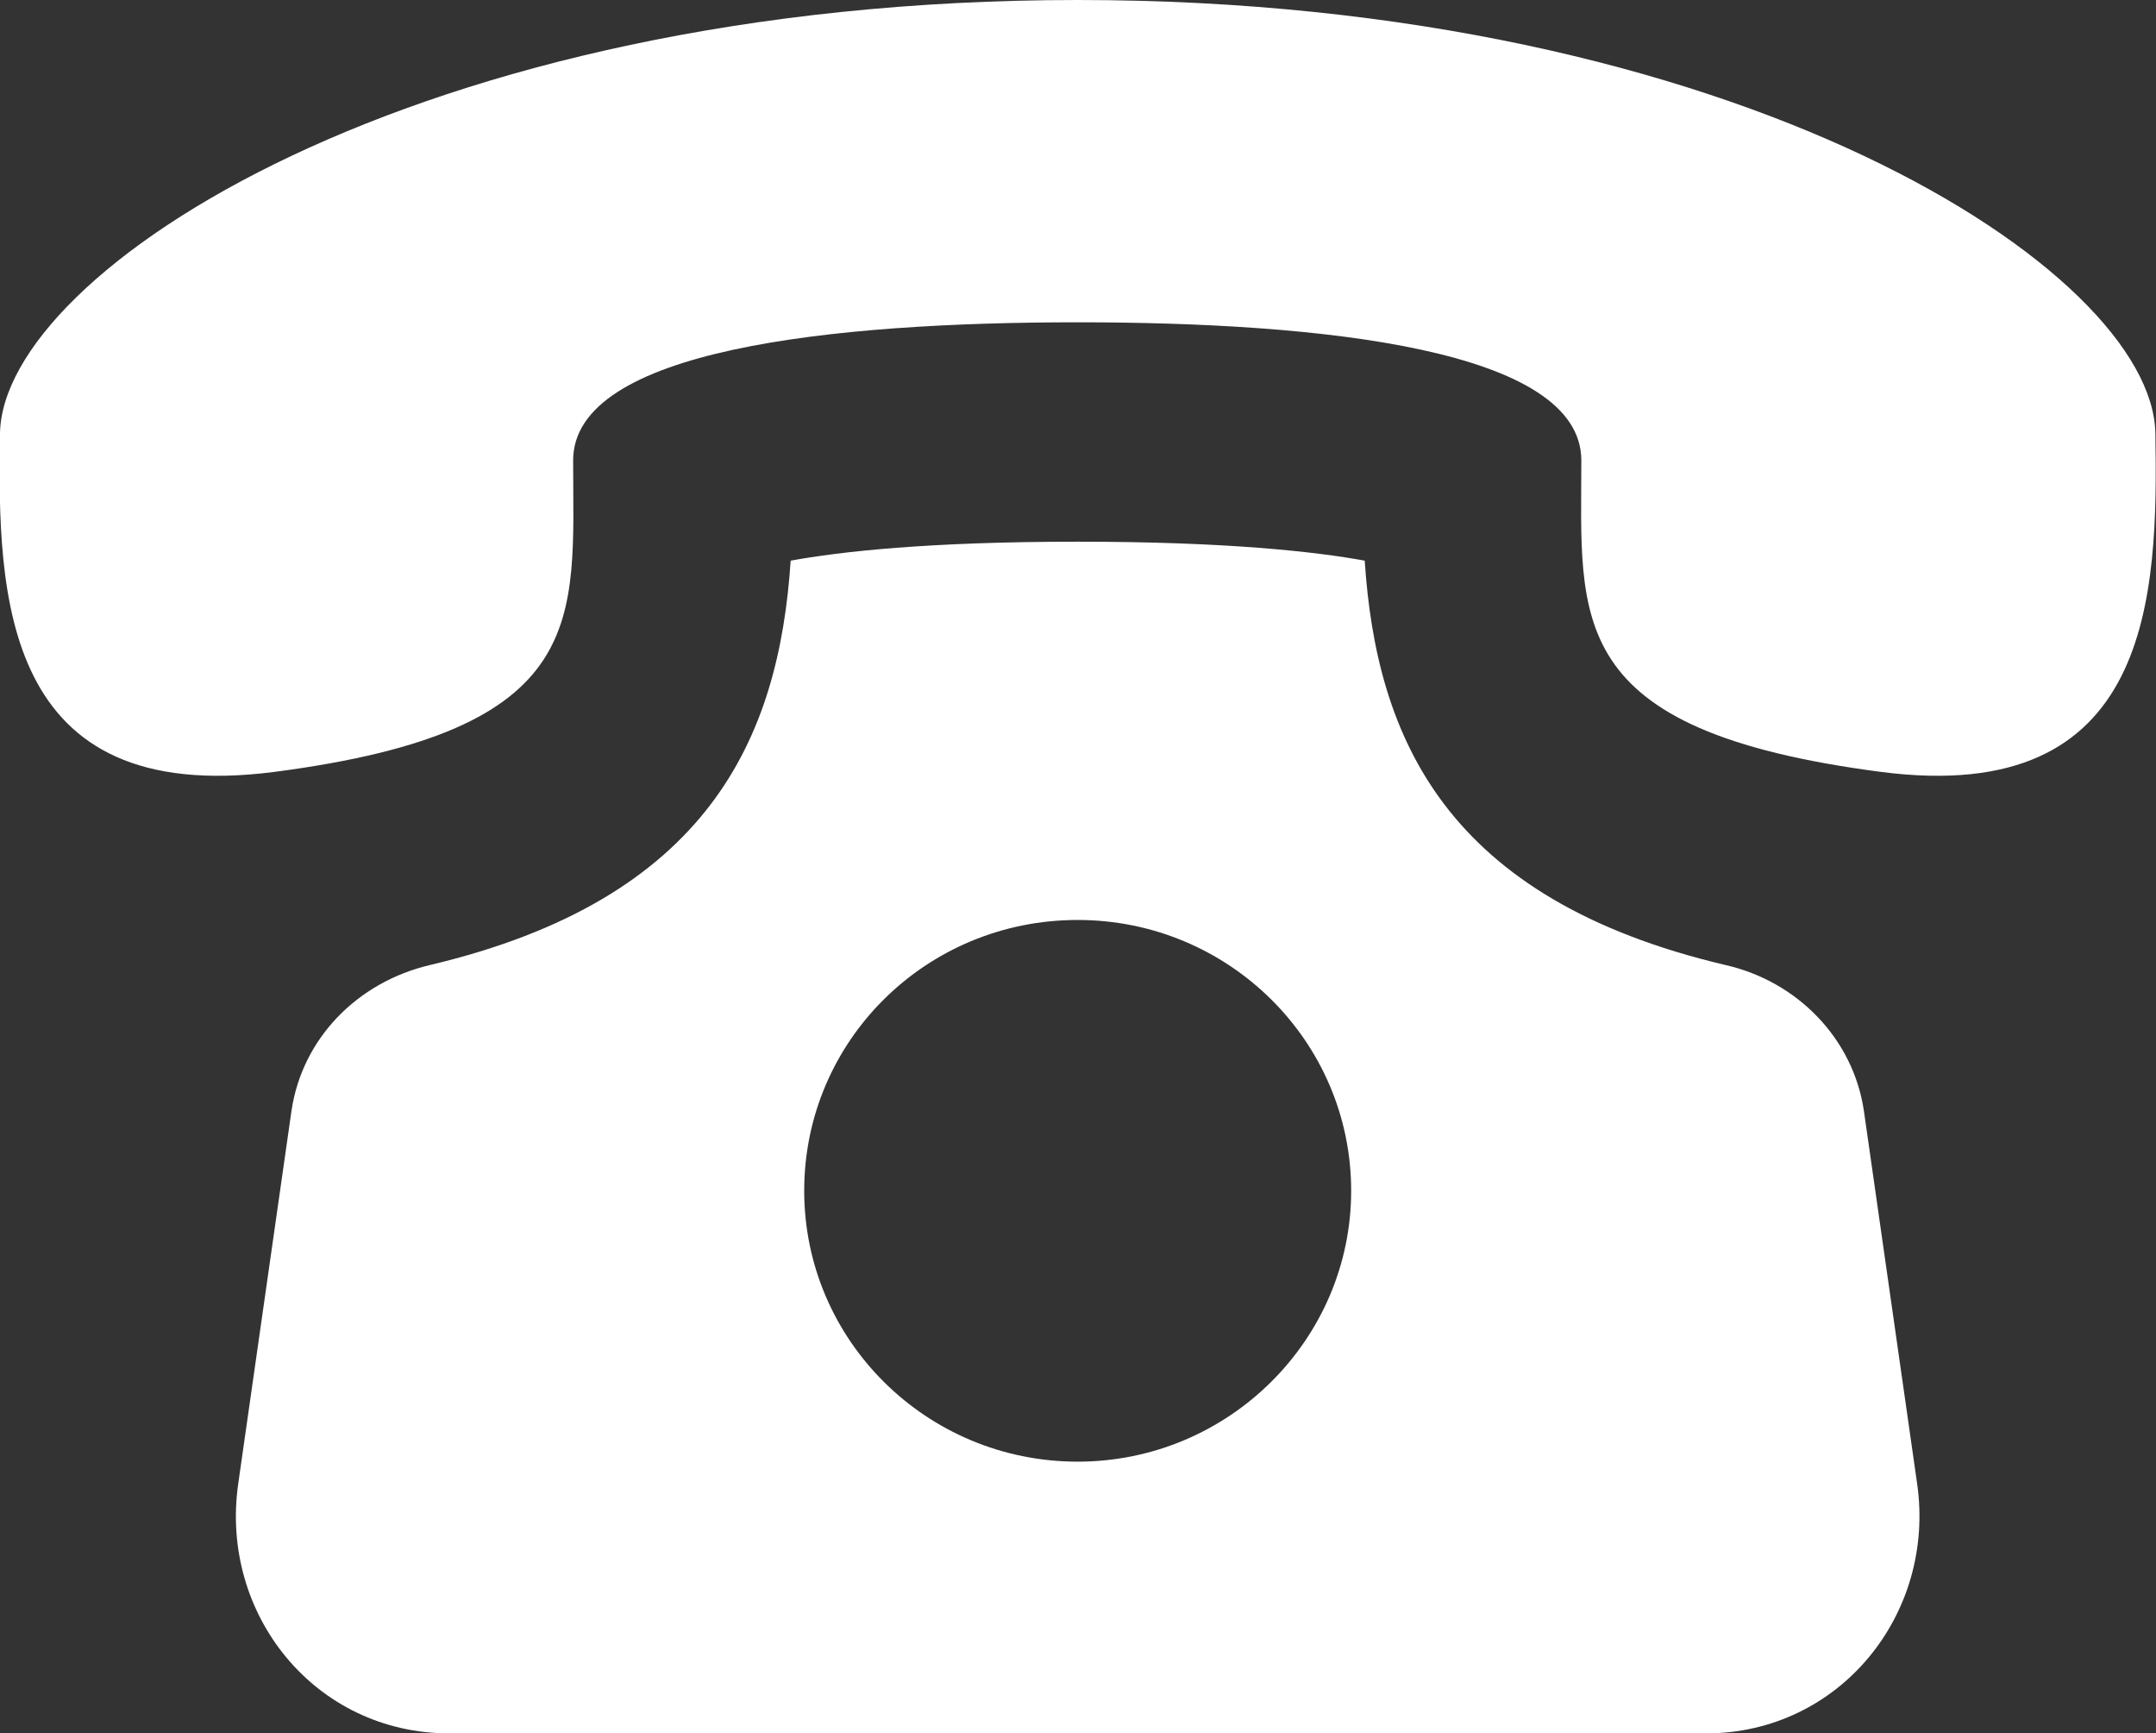 <svg width="23.887" height="19.2" viewBox="0 0 23.887 19.2" fill="none" xmlns="http://www.w3.org/2000/svg" xmlns:xlink="http://www.w3.org/1999/xlink">
	<rect x="0" y="0" width="23.887" height="19.2" fill="#333333" stroke="none"/>
	<desc>
			Created with Pixso.
	</desc>
	<defs/>
	<path id="Vector" d="M20.65 12.3C20.53 11.5 19.91 10.87 19.12 10.69C16.02 9.96 15.25 8.18 15.12 6.21C14.57 6.11 13.59 6 11.94 6C10.28 6 9.31 6.11 8.76 6.21C8.63 8.18 7.85 9.96 4.76 10.69C3.96 10.88 3.35 11.5 3.23 12.3L2.64 16.43C2.43 17.88 3.49 19.2 4.98 19.2L18.9 19.2C20.38 19.2 21.45 17.88 21.24 16.43L20.65 12.3ZM11.94 16.19C10.26 16.19 8.91 14.84 8.91 13.19C8.91 11.53 10.26 10.19 11.94 10.19C13.61 10.19 14.97 11.53 14.97 13.19C14.97 14.84 13.61 16.19 11.94 16.19ZM23.88 4.8C23.85 3 19.27 0 11.94 0C4.61 0 0.03 3 0 4.8C-0.03 6.6 0.02 8.94 3.04 8.55C6.57 8.09 6.35 6.86 6.35 5.1C6.35 3.87 9.22 3.57 11.94 3.57C14.65 3.57 17.52 3.87 17.52 5.1C17.52 6.86 17.31 8.09 20.84 8.55C23.85 8.94 23.91 6.6 23.88 4.8Z" fill="#FFFFFF" fill-opacity="1" fill-rule="nonzero"/>
</svg>
